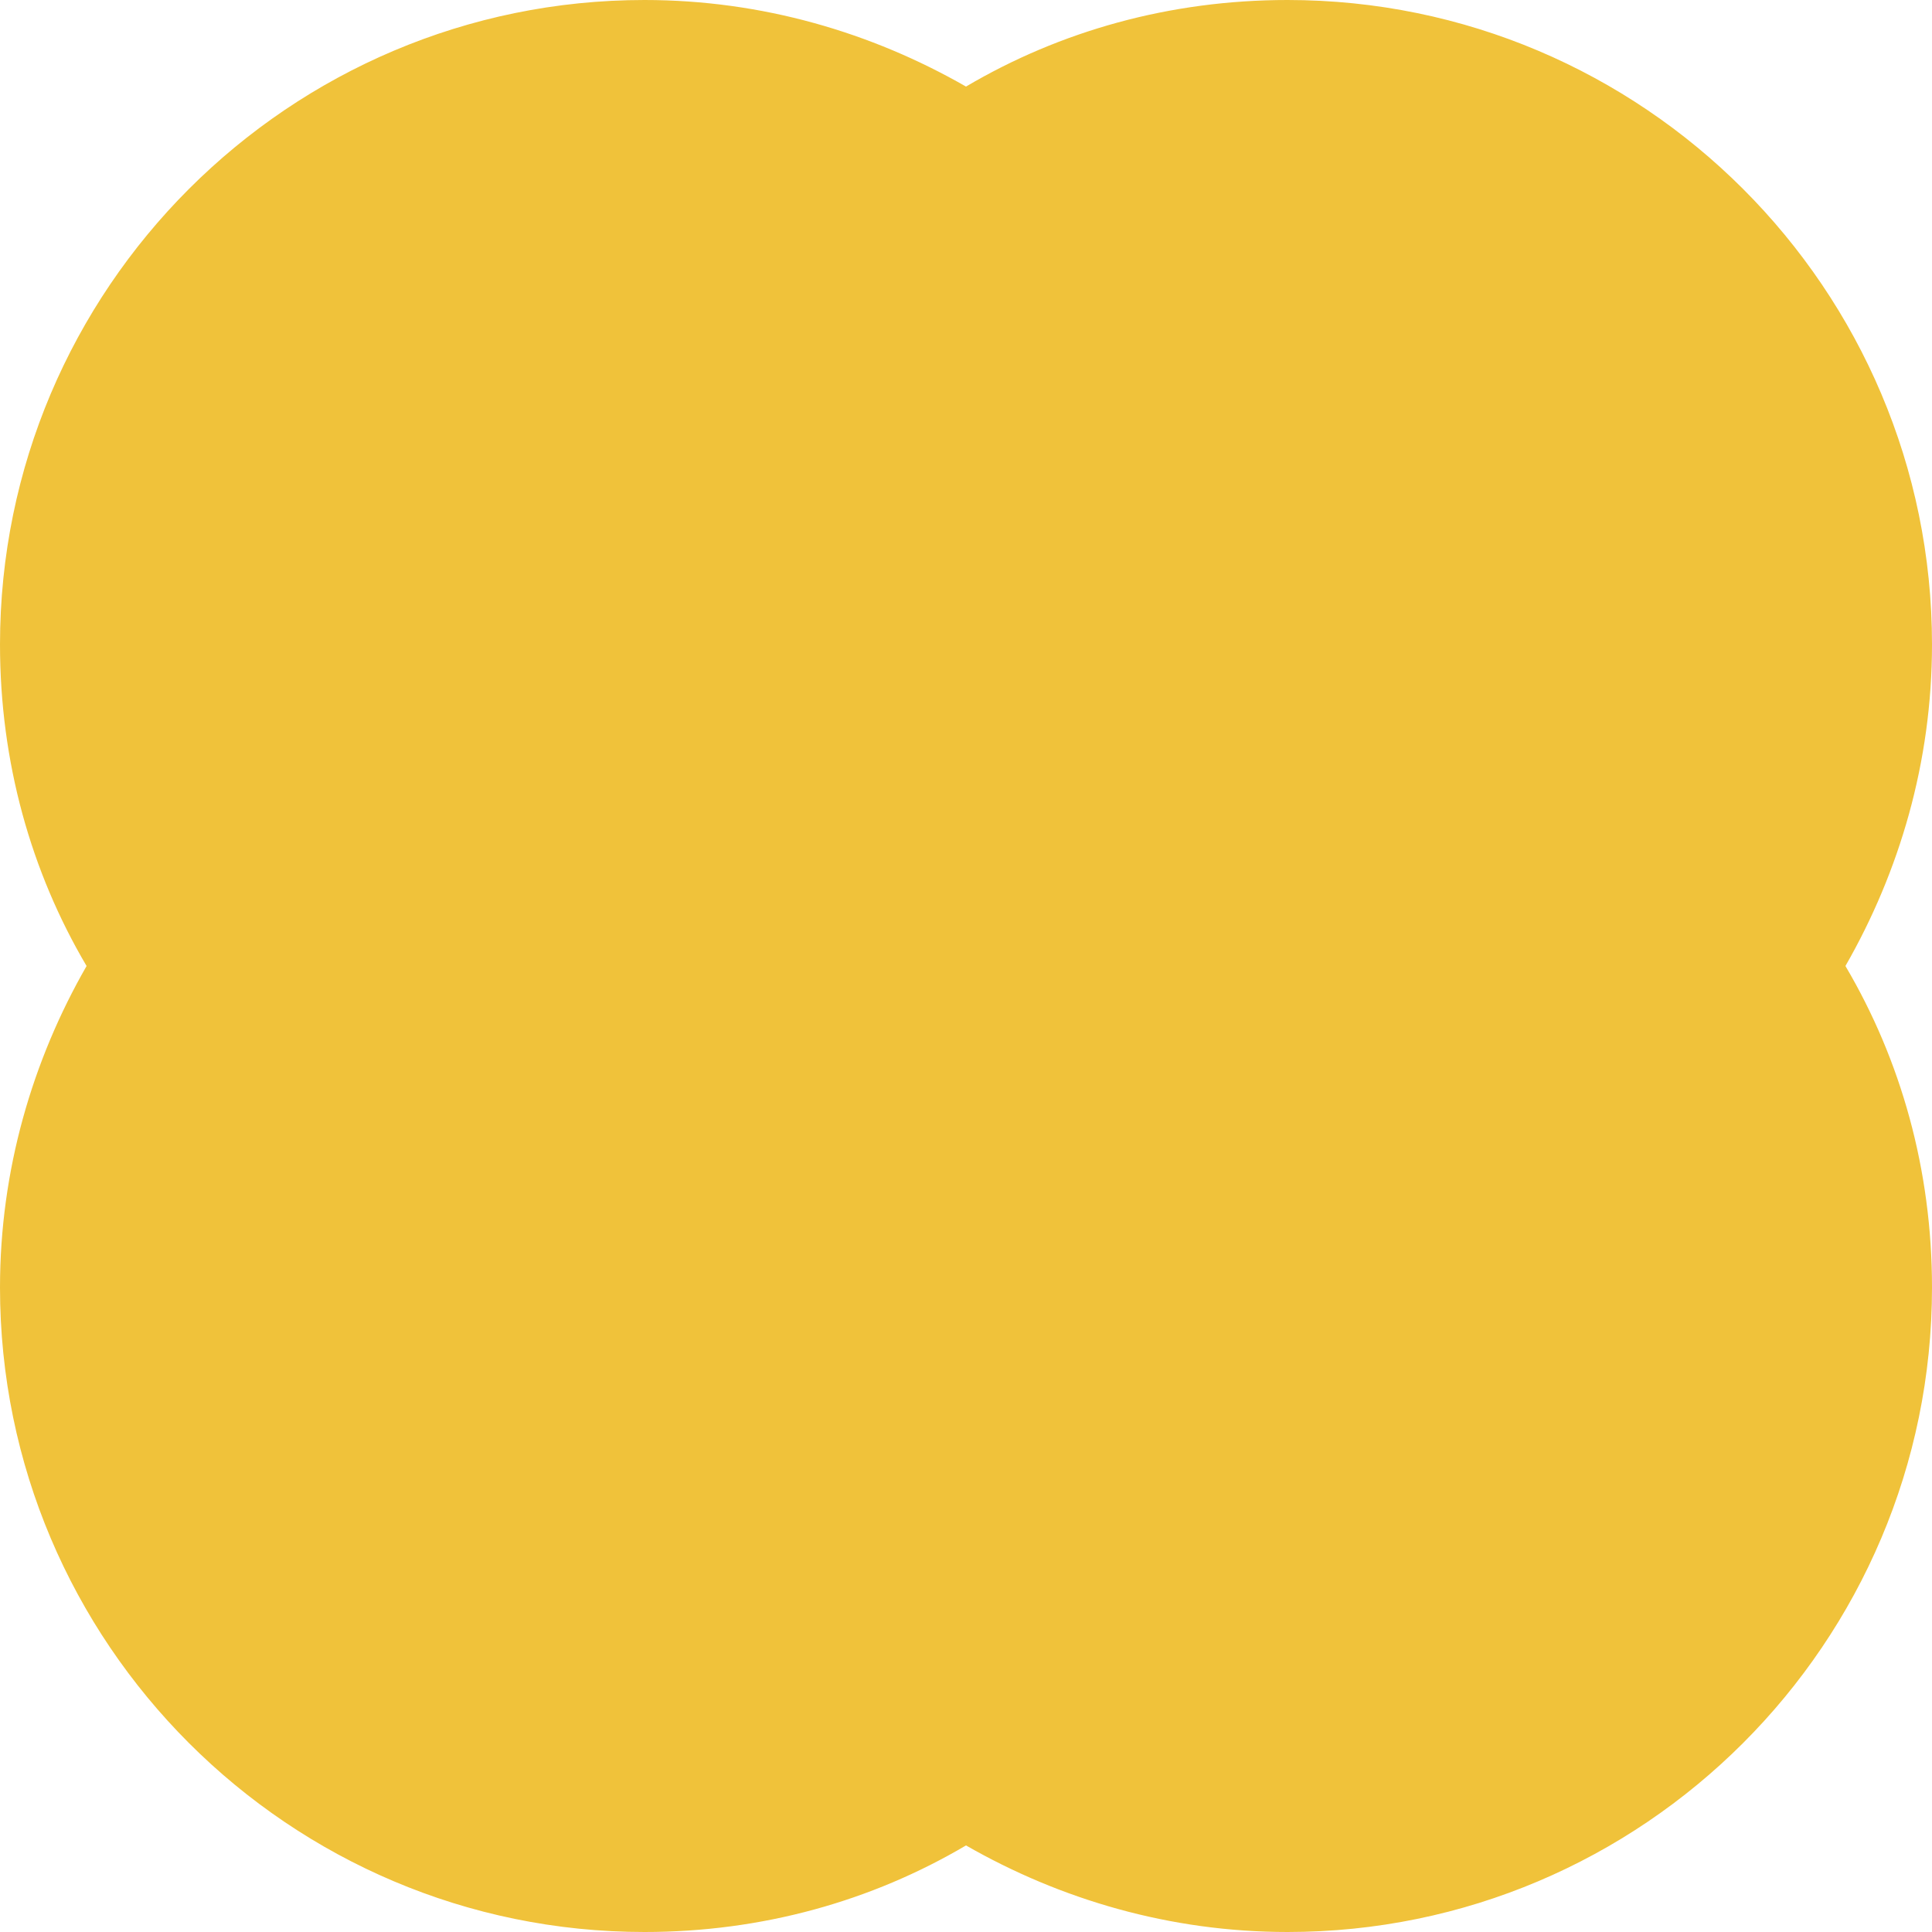 <svg width="32" height="32" viewBox="0 0 32 32" fill="none" xmlns="http://www.w3.org/2000/svg">
<path d="M32 10.675C32 4.787 27.213 0 21.325 0C19.379 0 17.562 0.512 16 1.434C14.438 0.538 12.621 0 10.675 0C4.787 0 0 4.787 0 10.675C0 12.621 0.512 14.438 1.434 16C0.538 17.562 0 19.379 0 21.325C0 27.213 4.787 32 10.675 32C12.621 32 14.438 31.488 16 30.566C17.562 31.462 19.379 32 21.325 32C27.213 32 32 27.213 32 21.325C32 19.379 31.488 17.562 30.566 16C31.462 14.438 32 12.621 32 10.675Z" fill="#F0C23A"/>
</svg>
